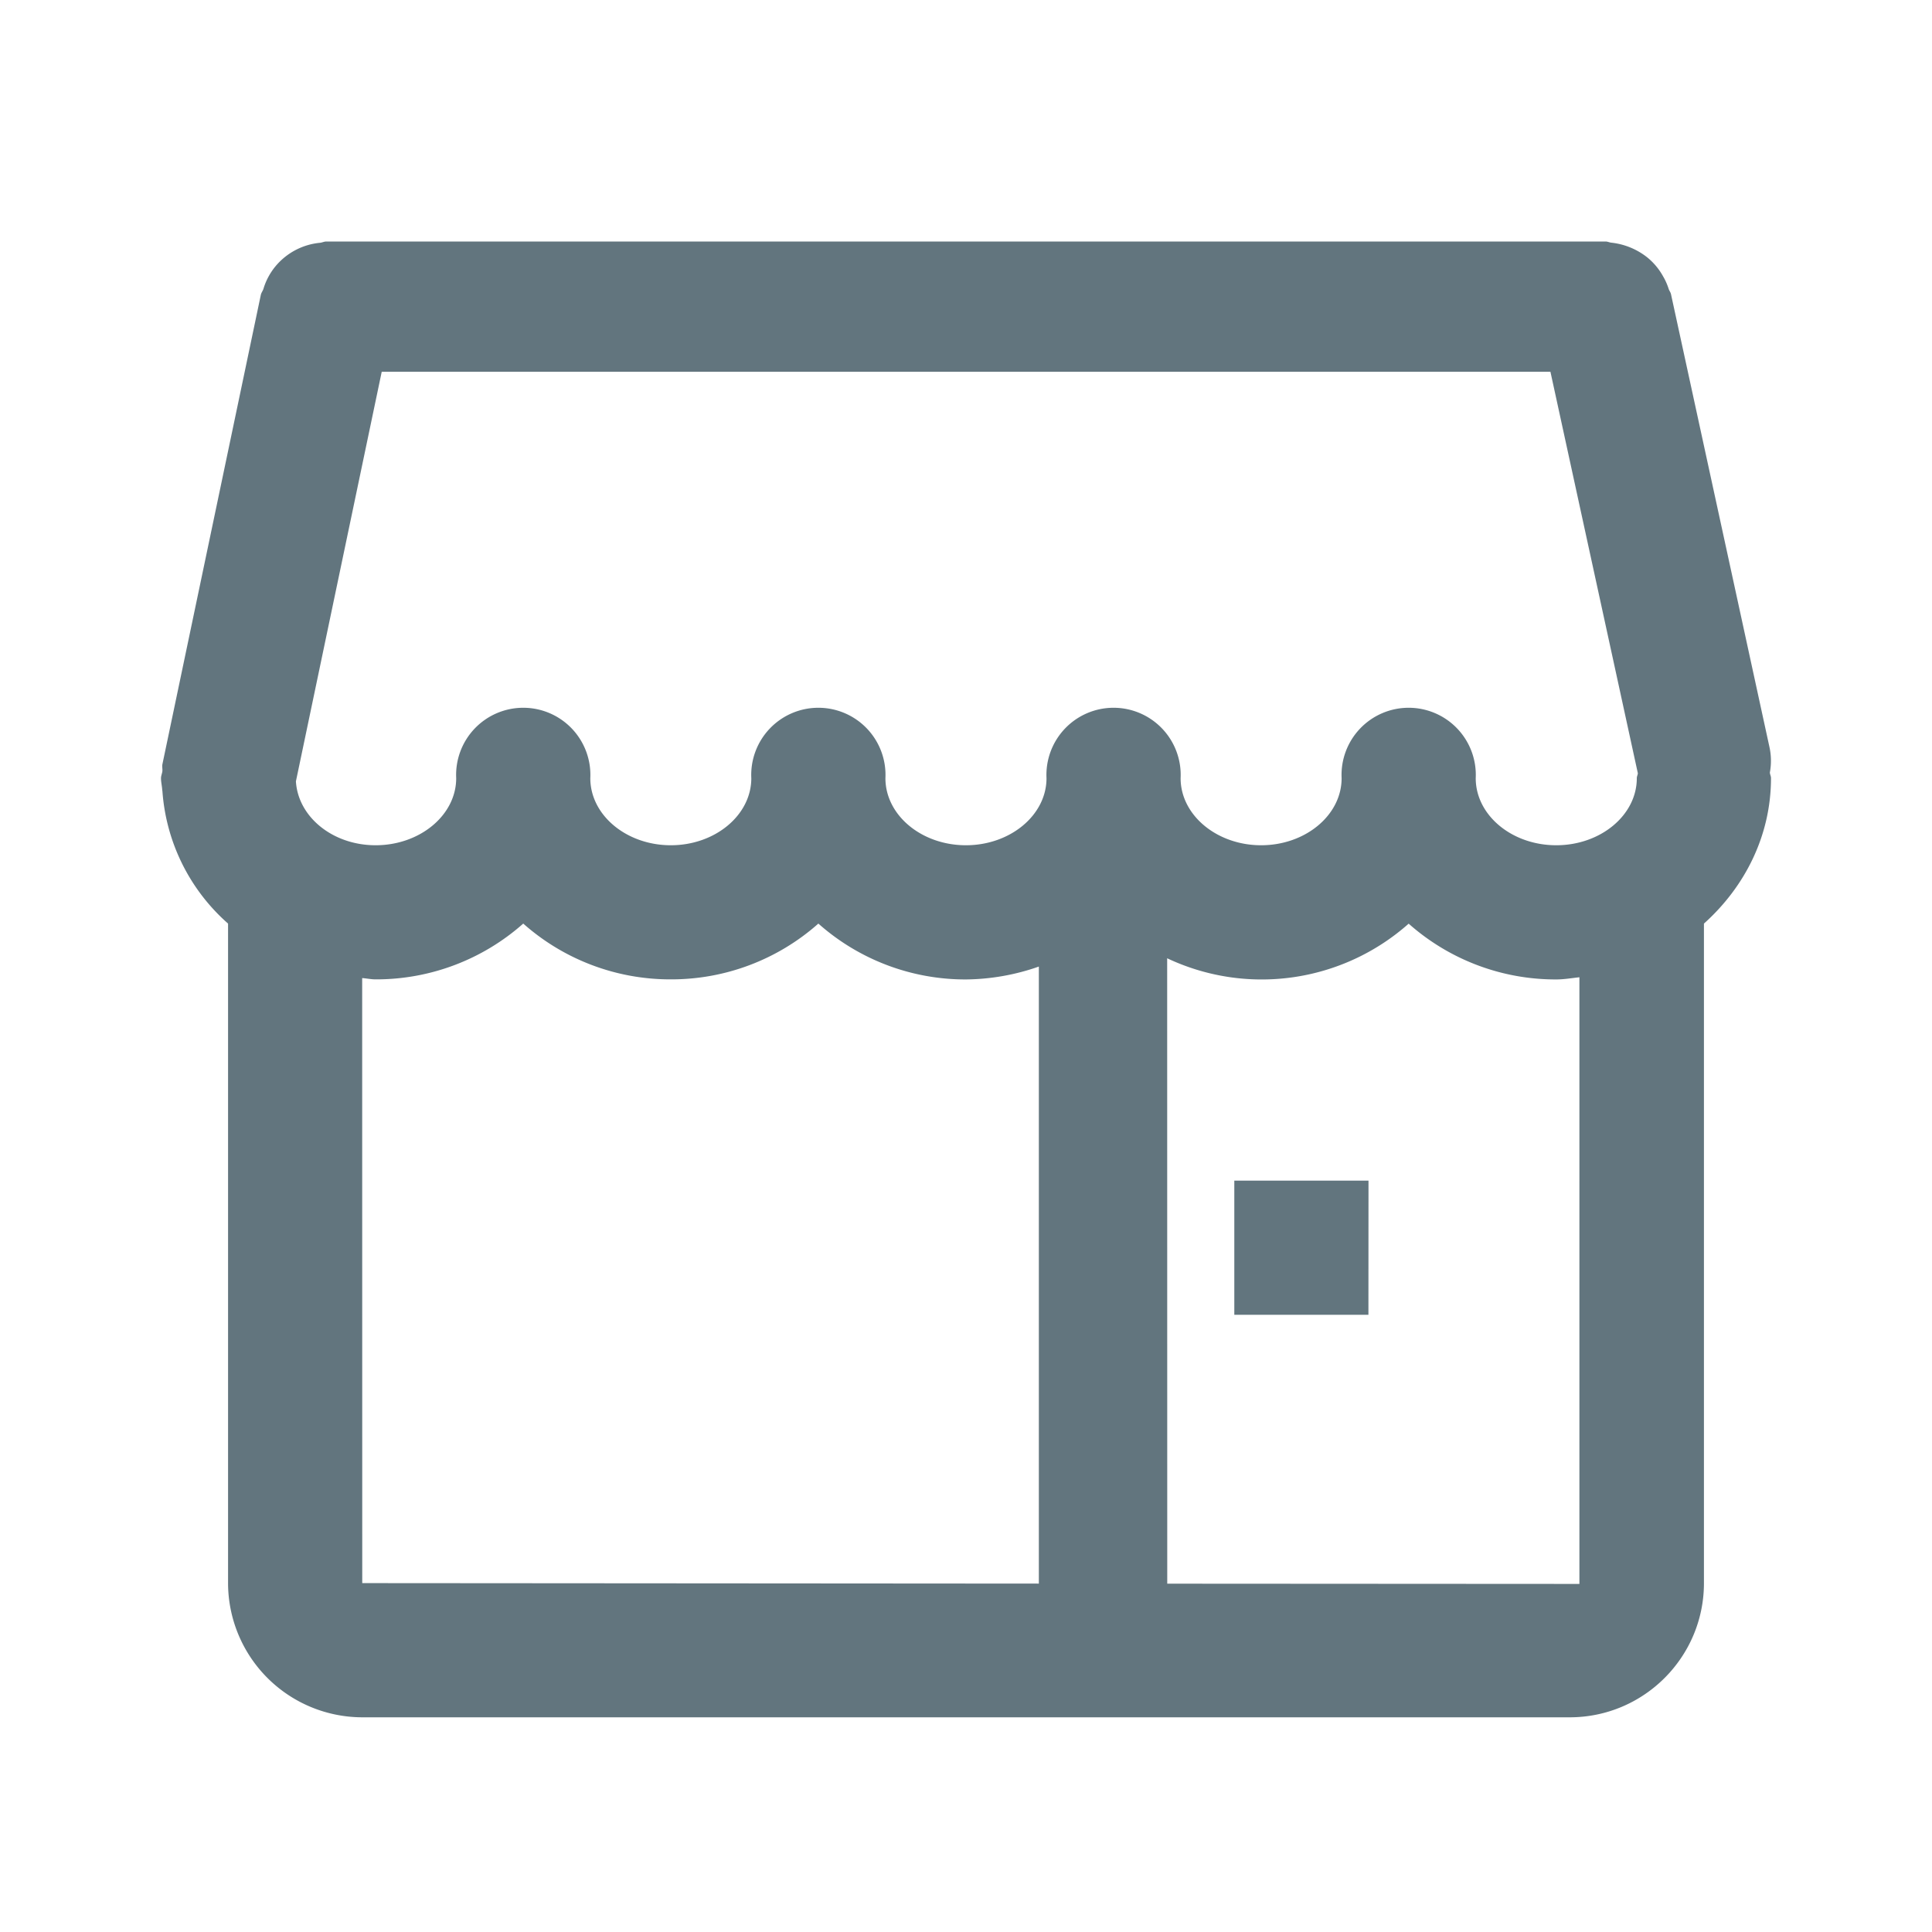 <svg xmlns="http://www.w3.org/2000/svg" fill="none" viewBox="0 0 24 24"><path fill="#62757E" fill-rule="evenodd" d="M21.167 11.473v8.193c0 .92-.748 1.667-1.667 1.667h-15a1.67 1.67 0 0 1-1.667-1.667v-8.193a2.42 2.42 0 0 1-.815-1.64l-.003-.023C2.012 9.762 2 9.716 2 9.667c0-.03.013-.056.017-.086.003-.029-.005-.057 0-.085L3.24 3.663c.006-.027.023-.047.032-.073a.8.8 0 0 1 .151-.283.82.82 0 0 1 .552-.291c.028-.003.052-.016.08-.016h15.889c.027 0 .05.013.077.015a.87.87 0 0 1 .435.177.8.8 0 0 1 .203.24q.042.071.069.154c.007.025.025.044.03.07l1.223 5.625a.8.8 0 0 1 .005.315c.001.025.014.045.014.07 0 .712-.323 1.35-.833 1.807m-6.667 8.2 5.12.003V12.14c-.096.01-.19.027-.288.027a2.75 2.75 0 0 1-1.833-.693 2.75 2.75 0 0 1-3 .43zm-10-.007 8.405.006v-7.665a2.8 2.8 0 0 1-.906.16 2.75 2.75 0 0 1-1.833-.694 2.75 2.75 0 0 1-1.833.693 2.75 2.75 0 0 1-1.833-.693 2.75 2.75 0 0 1-1.834.693c-.057 0-.11-.012-.167-.016zm.166-9.166c.551 0 1.001-.374 1.001-.833a.834.834 0 1 1 1.666 0c0 .459.449.833 1 .833s1-.374 1-.833a.834.834 0 1 1 1.666 0c0 .459.448.833 1 .833.551 0 1.001-.374 1.001-.833a.834.834 0 1 1 1.666 0c0 .459.45.833 1 .833.551 0 1-.374 1-.833a.834.834 0 1 1 1.666 0c0 .459.448.833 1 .833s1.001-.374 1.001-.833c0-.022.011-.04.013-.061L19.26 4.618H4.742L3.676 9.706c.026.44.455.794.99.794m12.333 5.833h-1.666v-1.667H17z" clip-rule="evenodd"/></svg>
